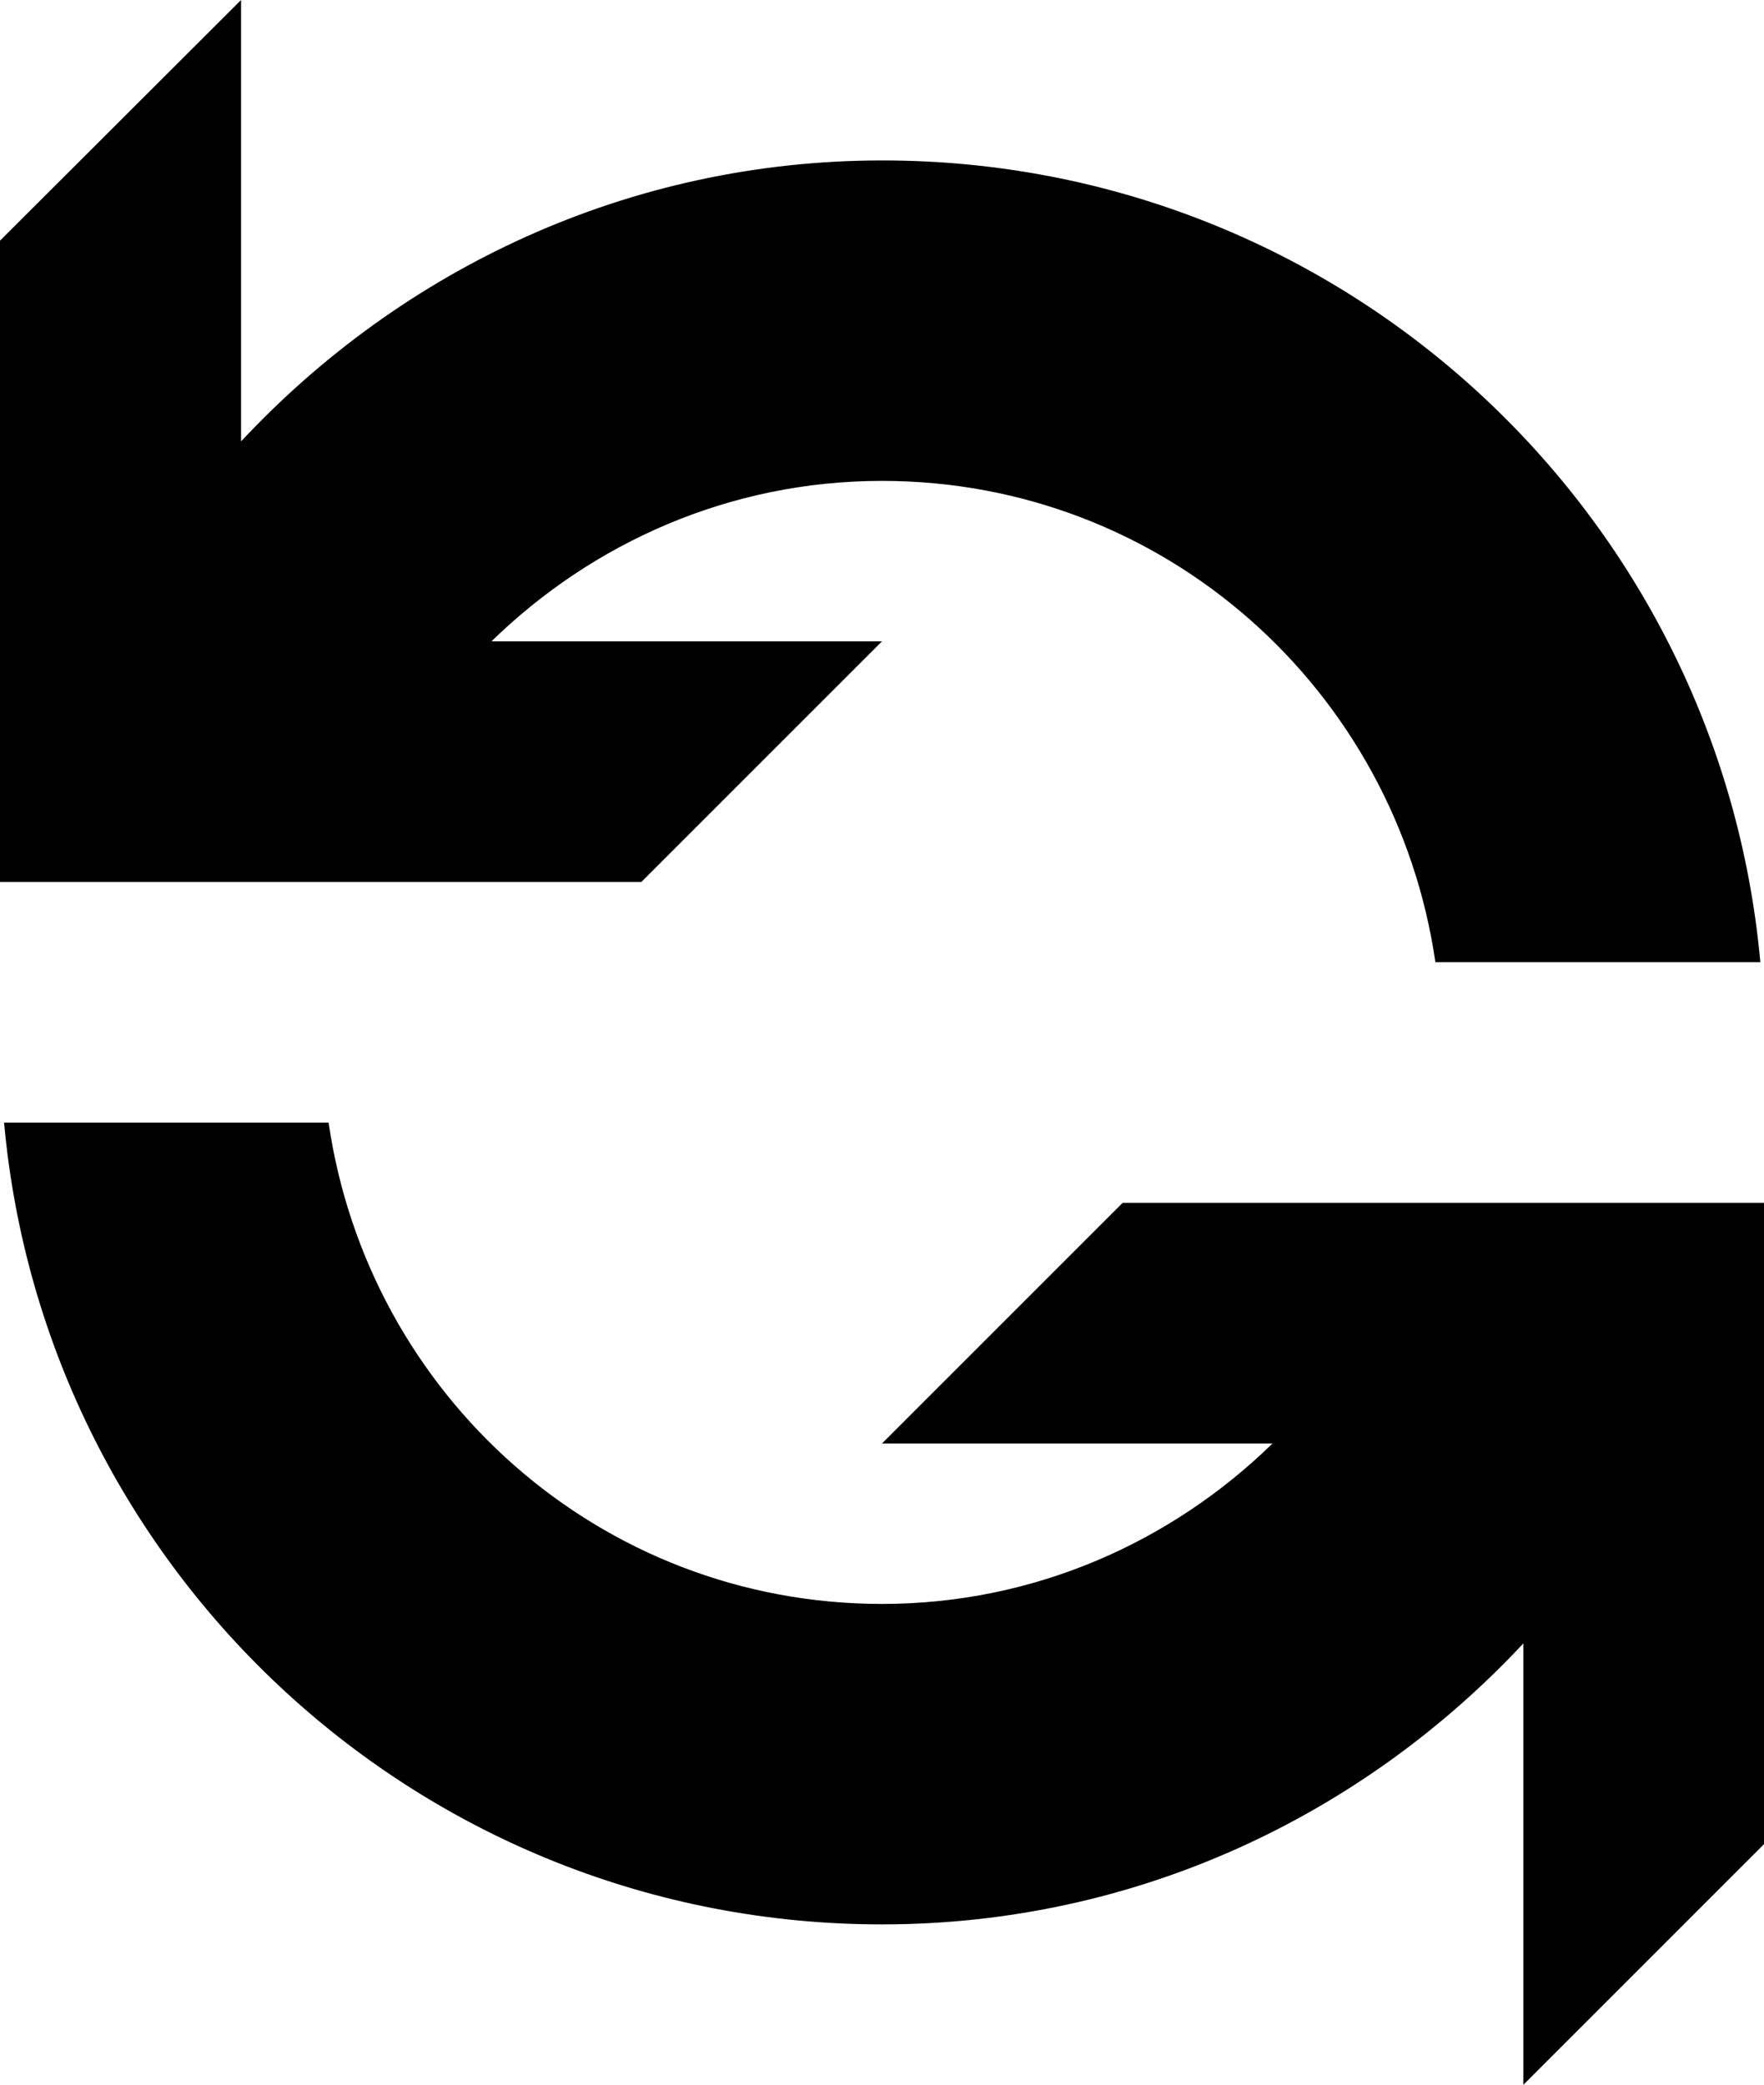 <svg xmlns="http://www.w3.org/2000/svg" viewBox="0 0 433.2 512"><path d="M216.6 157.5h-95.9c24.8-24.2 58.5-39.4 95.9-39.4 69.4 0 126.2 51.4 135.9 118.2h79.8c-10-110.4-102.6-196.9-215.6-196.9-62.4 0-118.1 26.8-157.5 69V0L0 59.1v157.5h157.5l59.1-59.1zm59.1 137.9l-59.1 59.1h95.9c-24.8 24.2-58.5 39.4-95.9 39.4-69.4 0-126.2-51.4-135.9-118.2H1c10 110.4 102.6 196.9 215.6 196.9 62.4 0 118.1-26.8 157.5-69V512l59.1-59.1V295.4H275.7z"/></svg>
